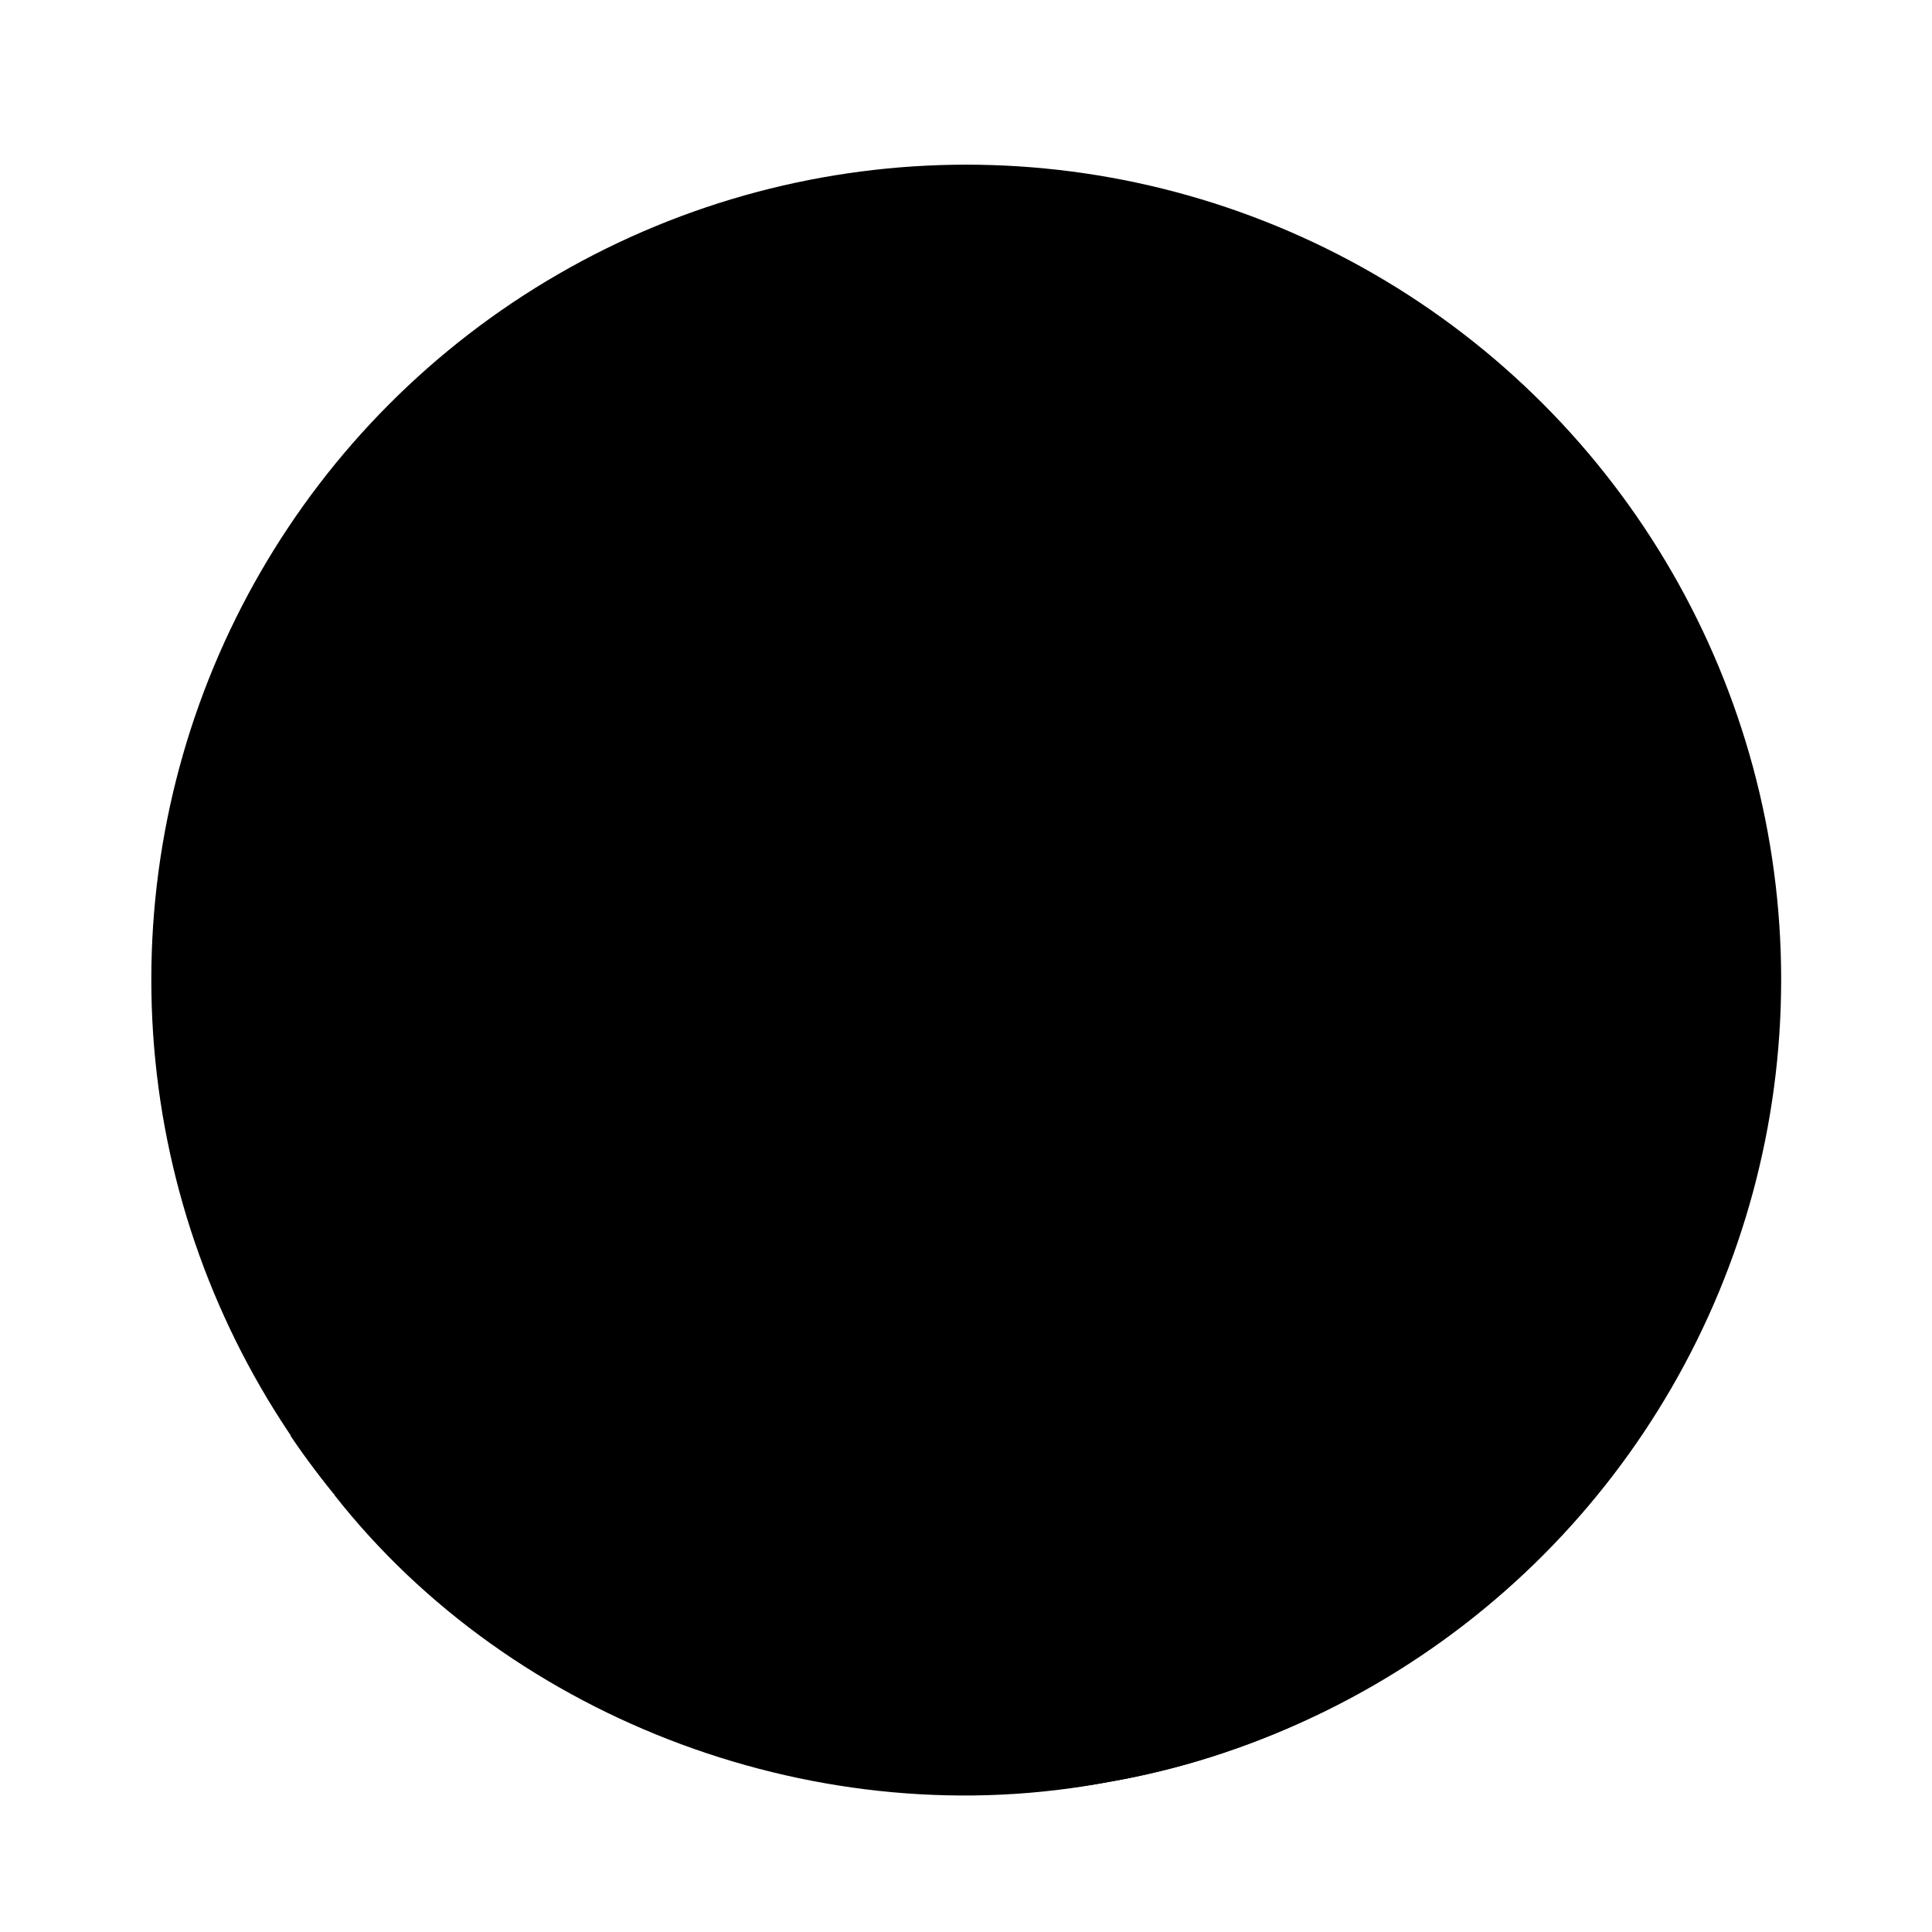 <svg width="64" height="64" version="1.1" viewBox="0 0 16.933 16.933" xmlns="http://www.w3.org/2000/svg">
 <g transform="matrix(1.227 0 0 1.227 20.757 -346.41)" stroke-width=".881">
  <circle cx="-10.015" cy="289.32" r="5.821" fill="{{ theme.colors.gray }}"/>
  <path d="m-4.331 290.52c-0.85 1.145-2.418 1.757-4.286 2.029-1.95 0.283-4.21 0.199-6.226 0.027 0.096 0.144 0.202 0.284 0.311 0.419 1.942 0.154 3.964 0.755 5.854 0.48 1.577-0.23 3.119-1.232 4.096-2.096a5.61 5.61 0 0 0 0.25-0.86z" color="{{ theme.colors.black }}" fill="{{ theme.colors.foreground }}" fill-rule="evenodd" font-weight="400" overflow="visible" solid-color="{{ theme.colors.black }}" style="isolation:auto;mix-blend-mode:normal;text-decoration-color:{{ theme.colors.black }};text-decoration-line:none;text-decoration-style:solid;text-indent:0;text-transform:none;white-space:normal"/>
  <path d="m-8.561 292.94c-1.976 0.279-3.988 0.21-5.97 0.058 1.275 1.627 3.493 2.447 5.54 2.052 1.978-0.34 3.71-1.788 4.408-3.666-1.174 0.833-2.56 1.338-3.978 1.556z" fill="{{ theme.colors.blue }}"/>
 </g>
 <path d="m6.108 2.916c-0.663 2.705-2.57 6.032-3.771 8.154 2.093 0.504 4.417 0.65 6.217 0.815-0.031-0.408-0.334-4.851-0.408-5.707-0.741-1.343-1.343-2.037-2.038-3.261zm2.547 3.465c0.983 2.023 0.983 4.025 0.408 5.504 0.811 0.005 2.133 0.095 3.566-0.612-1.178-2.691-3.975-4.892-3.975-4.892zm1.937 1.224c0.609 0.408 1.19 0.78 1.63 1.222 0.596 0.598 0.901 1.405 0.816 2.243 0.798-0.402 1.327-1.071 1.631-1.631-0.532-0.489-1.454-0.973-2.447-1.324-0.547-0.195-1.125-0.371-1.631-0.51z" fill="{{ theme.colors.foreground }}" fill-rule="evenodd" stroke-width=".849"/>
</svg>
